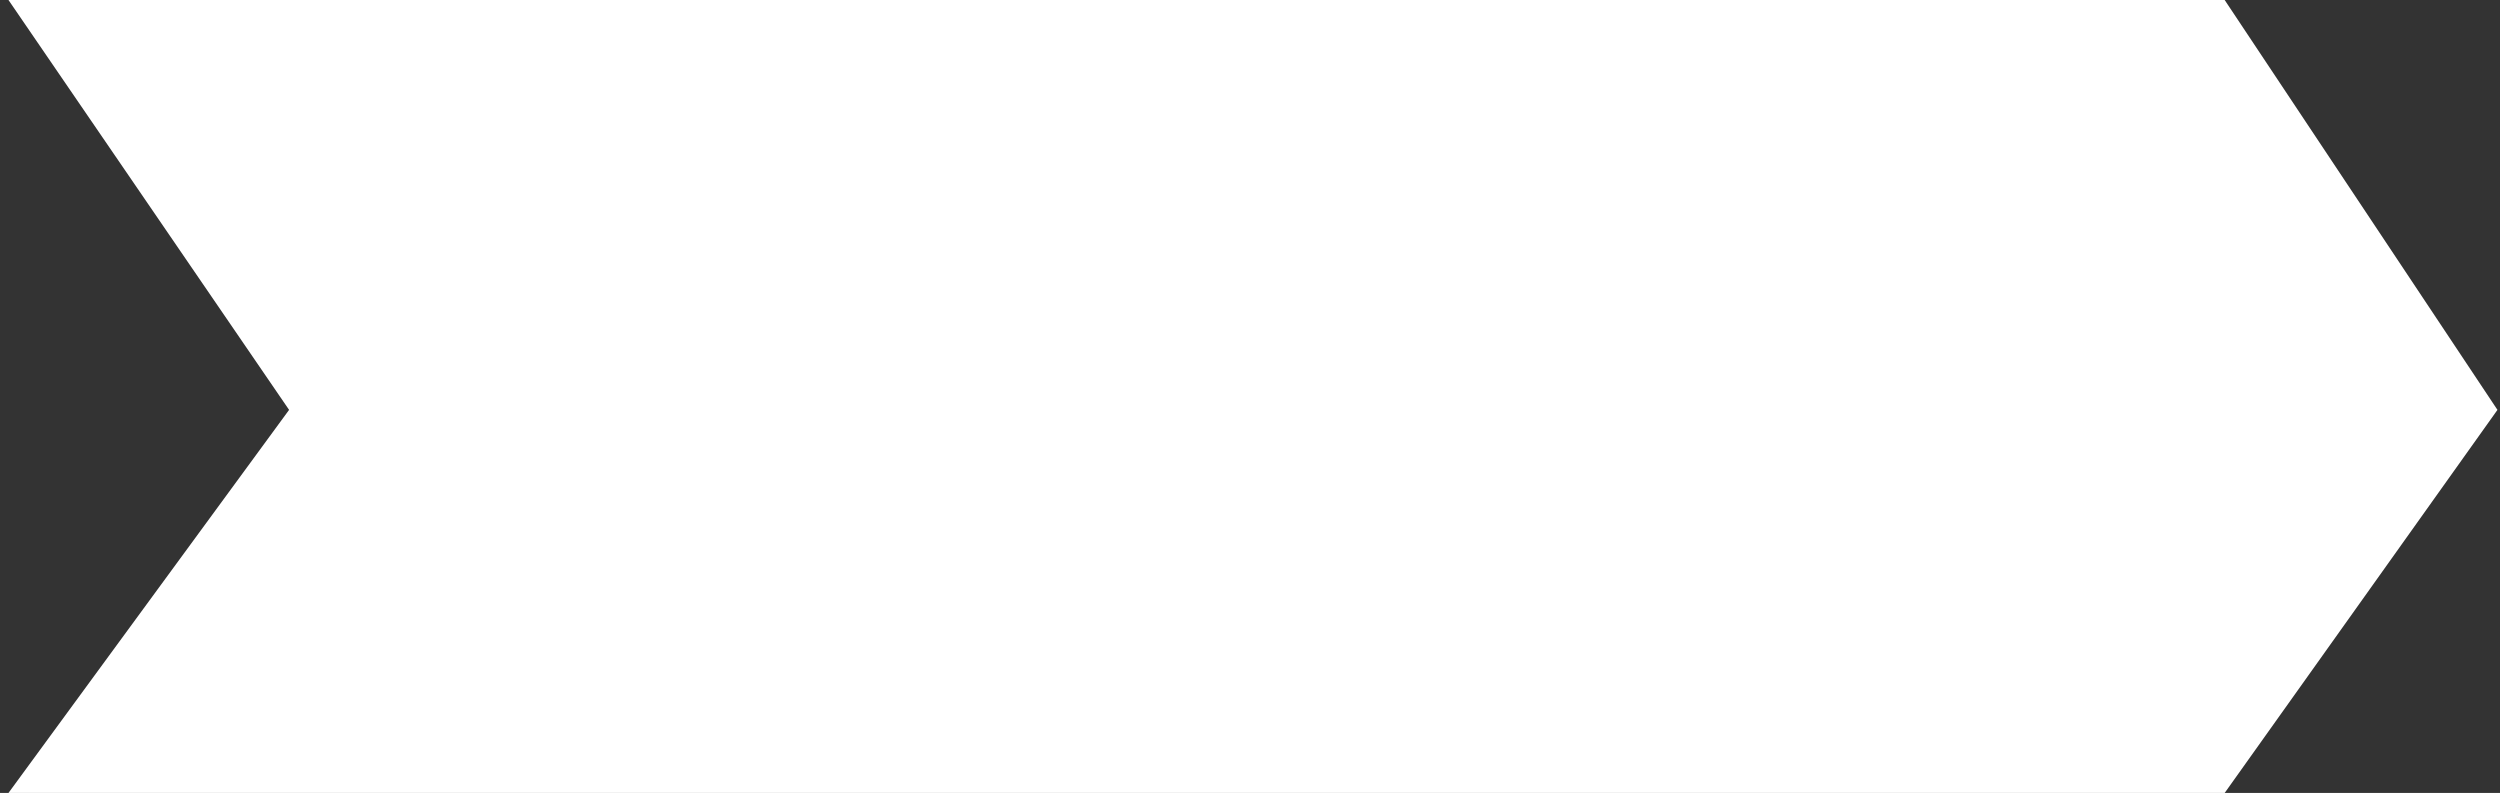 <?xml version="1.0" encoding="UTF-8" standalone="no"?><svg width='227' height='72' viewBox='0 0 227 72' fill='none' xmlns='http://www.w3.org/2000/svg'>
<rect x="0" y="0" width="227" height="72" fill="#333333" stroke="none"/>
<g style='mix-blend-mode:lighten'>
<path d='M0.769 0H202L226.769 37.217L202 72H0.769L26.249 37.217L0.769 0Z' fill='white'/>
</g>
</svg>
